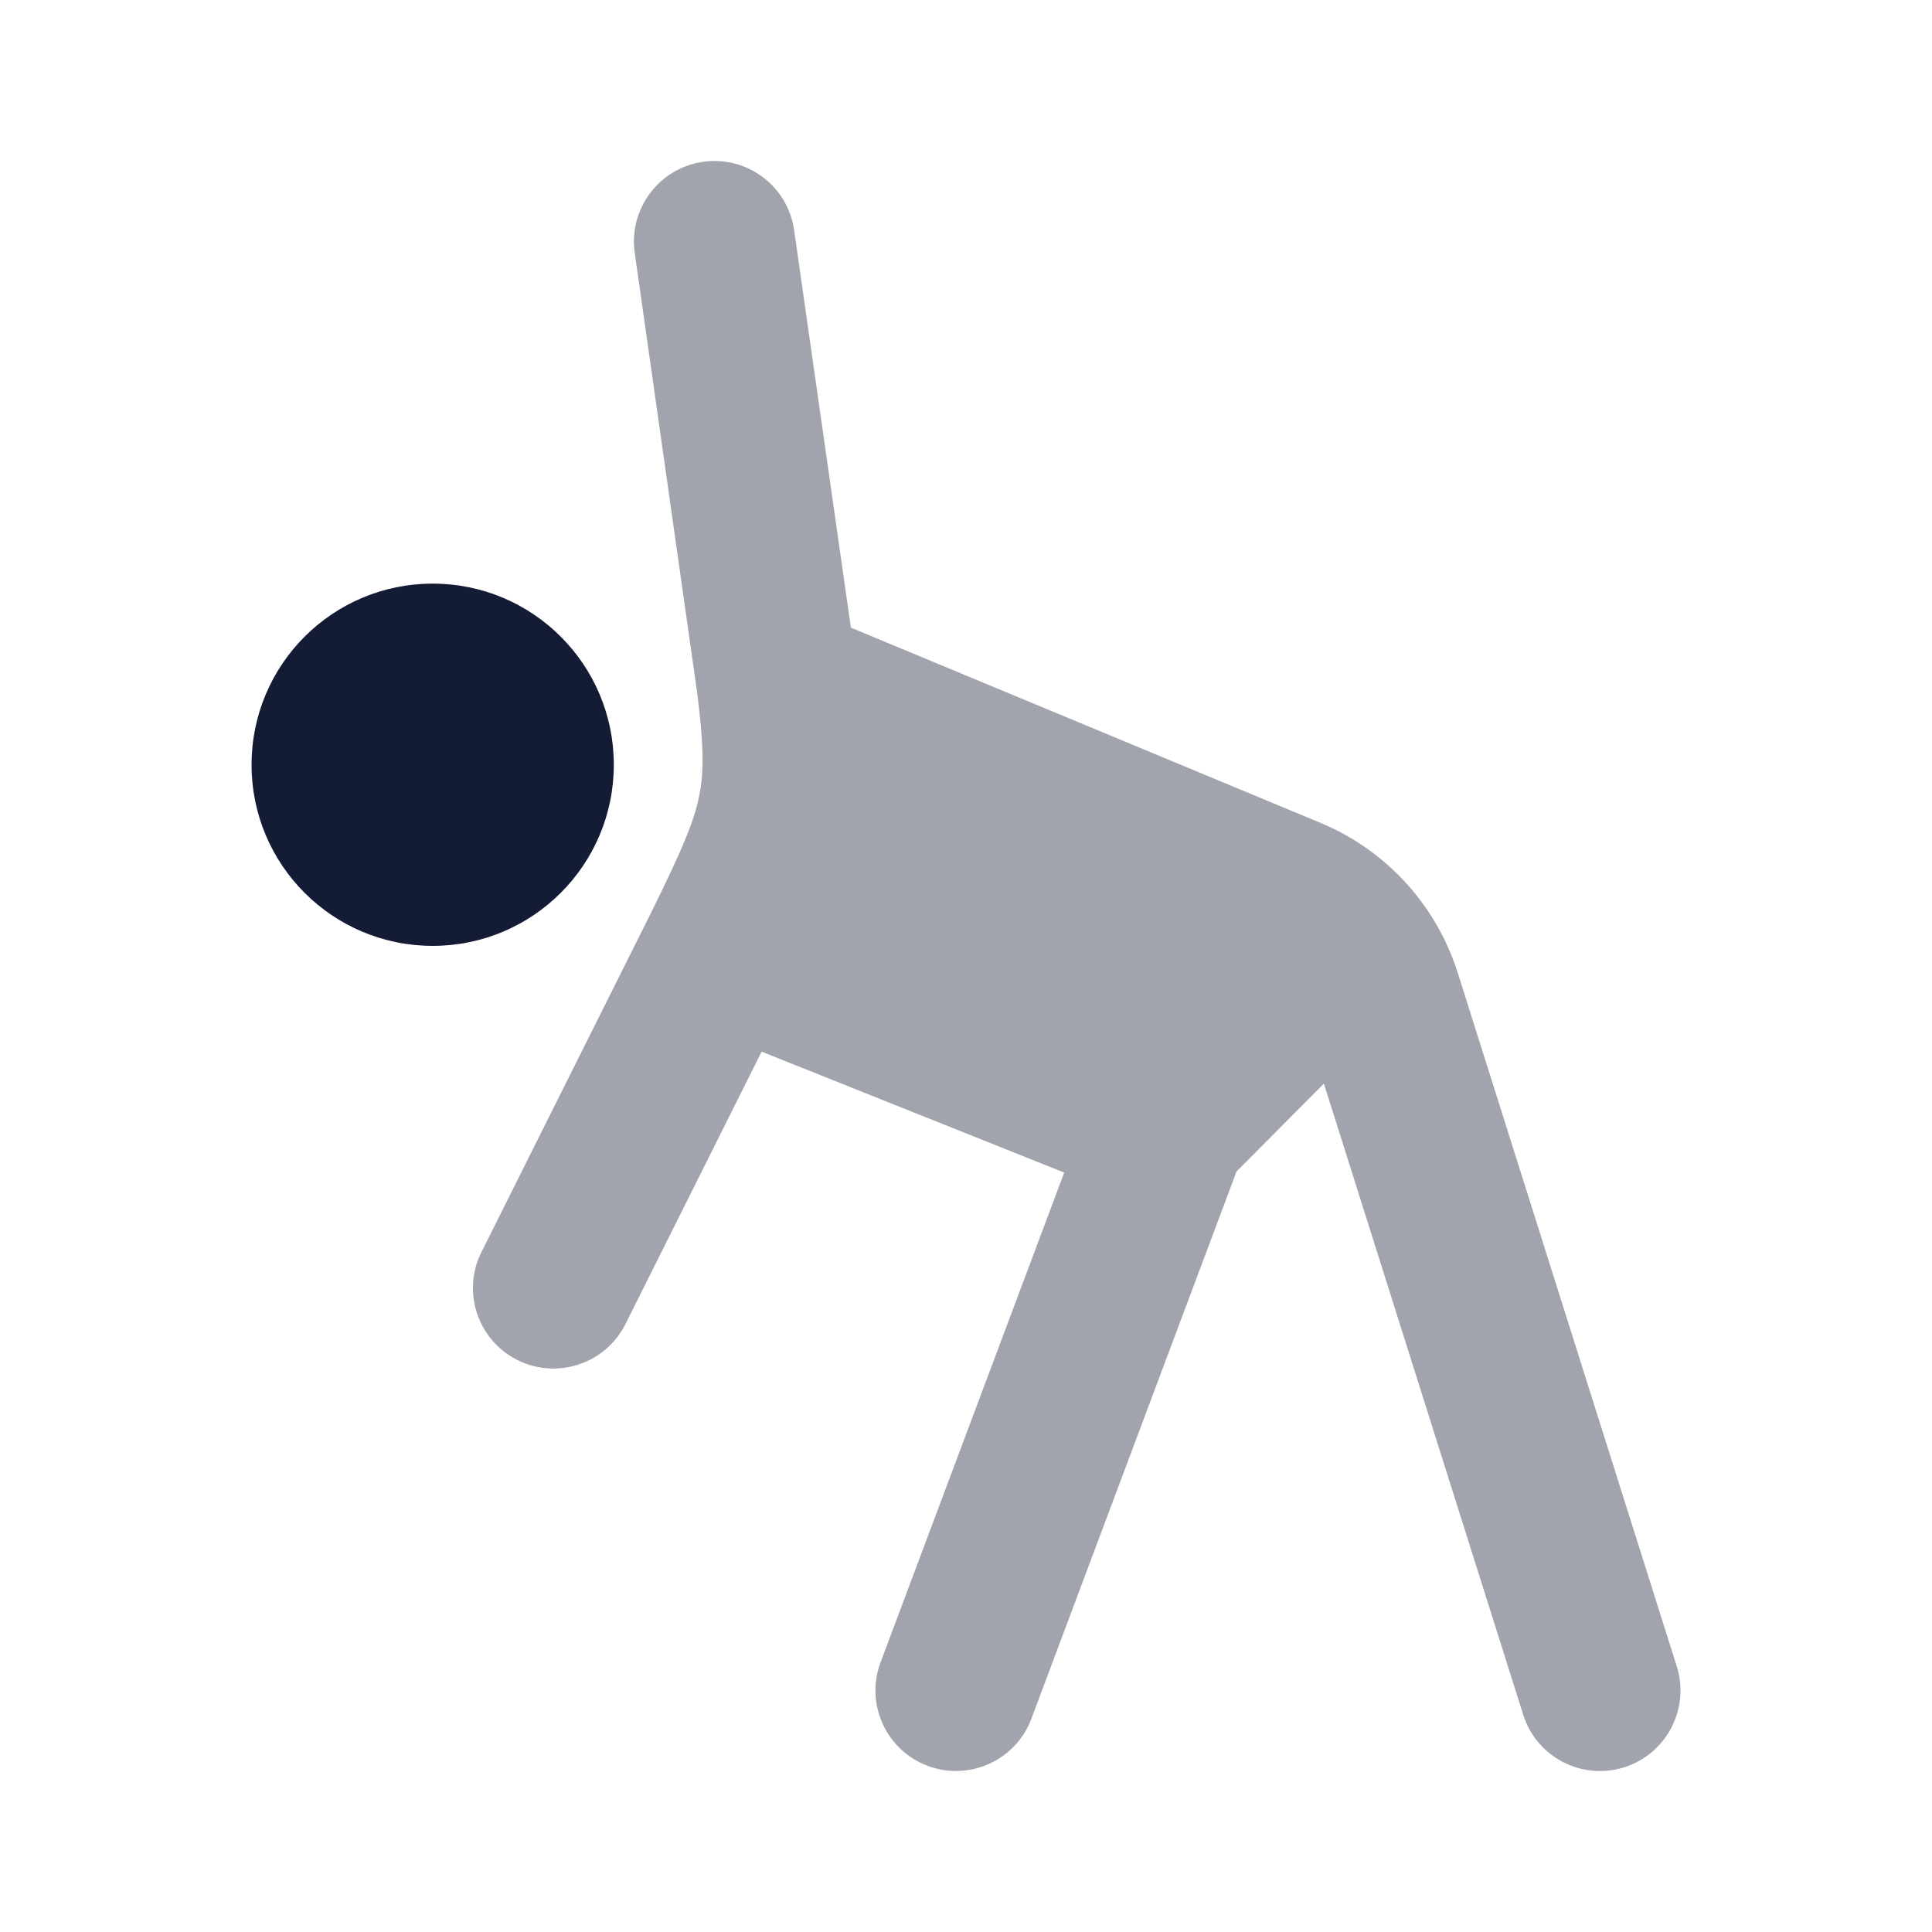 <svg width="24" height="24" viewBox="0 0 24 24" fill="none" xmlns="http://www.w3.org/2000/svg">
<path d="M3.125 9.5C3.125 8.257 4.132 7.25 5.375 7.25C6.618 7.25 7.625 8.257 7.625 9.5C7.625 10.743 6.618 11.75 5.375 11.75C4.132 11.75 3.125 10.743 3.125 9.5Z" fill="#141B34"/>
<path opacity="0.4" d="M8.734 2.01C9.281 1.932 9.787 2.312 9.865 2.859L10.57 7.797L16.399 10.22C16.849 10.406 17.241 10.697 17.547 11.062C17.797 11.36 17.989 11.707 18.109 12.086L20.829 20.699C20.995 21.226 20.703 21.787 20.176 21.954C19.65 22.12 19.088 21.828 18.922 21.301L16.446 13.461L15.361 14.552L12.812 21.351C12.618 21.868 12.041 22.13 11.524 21.936C11.007 21.742 10.745 21.166 10.939 20.649L13.22 14.566L9.461 13.064L7.77 16.447C7.523 16.941 6.922 17.142 6.428 16.895C5.934 16.648 5.734 16.047 5.981 15.553L8.082 11.35C8.499 10.507 8.644 10.155 8.7 9.809C8.744 9.537 8.738 9.231 8.663 8.623L7.885 3.142C7.807 2.595 8.187 2.088 8.734 2.01Z" fill="#141B34"/>
</svg>
